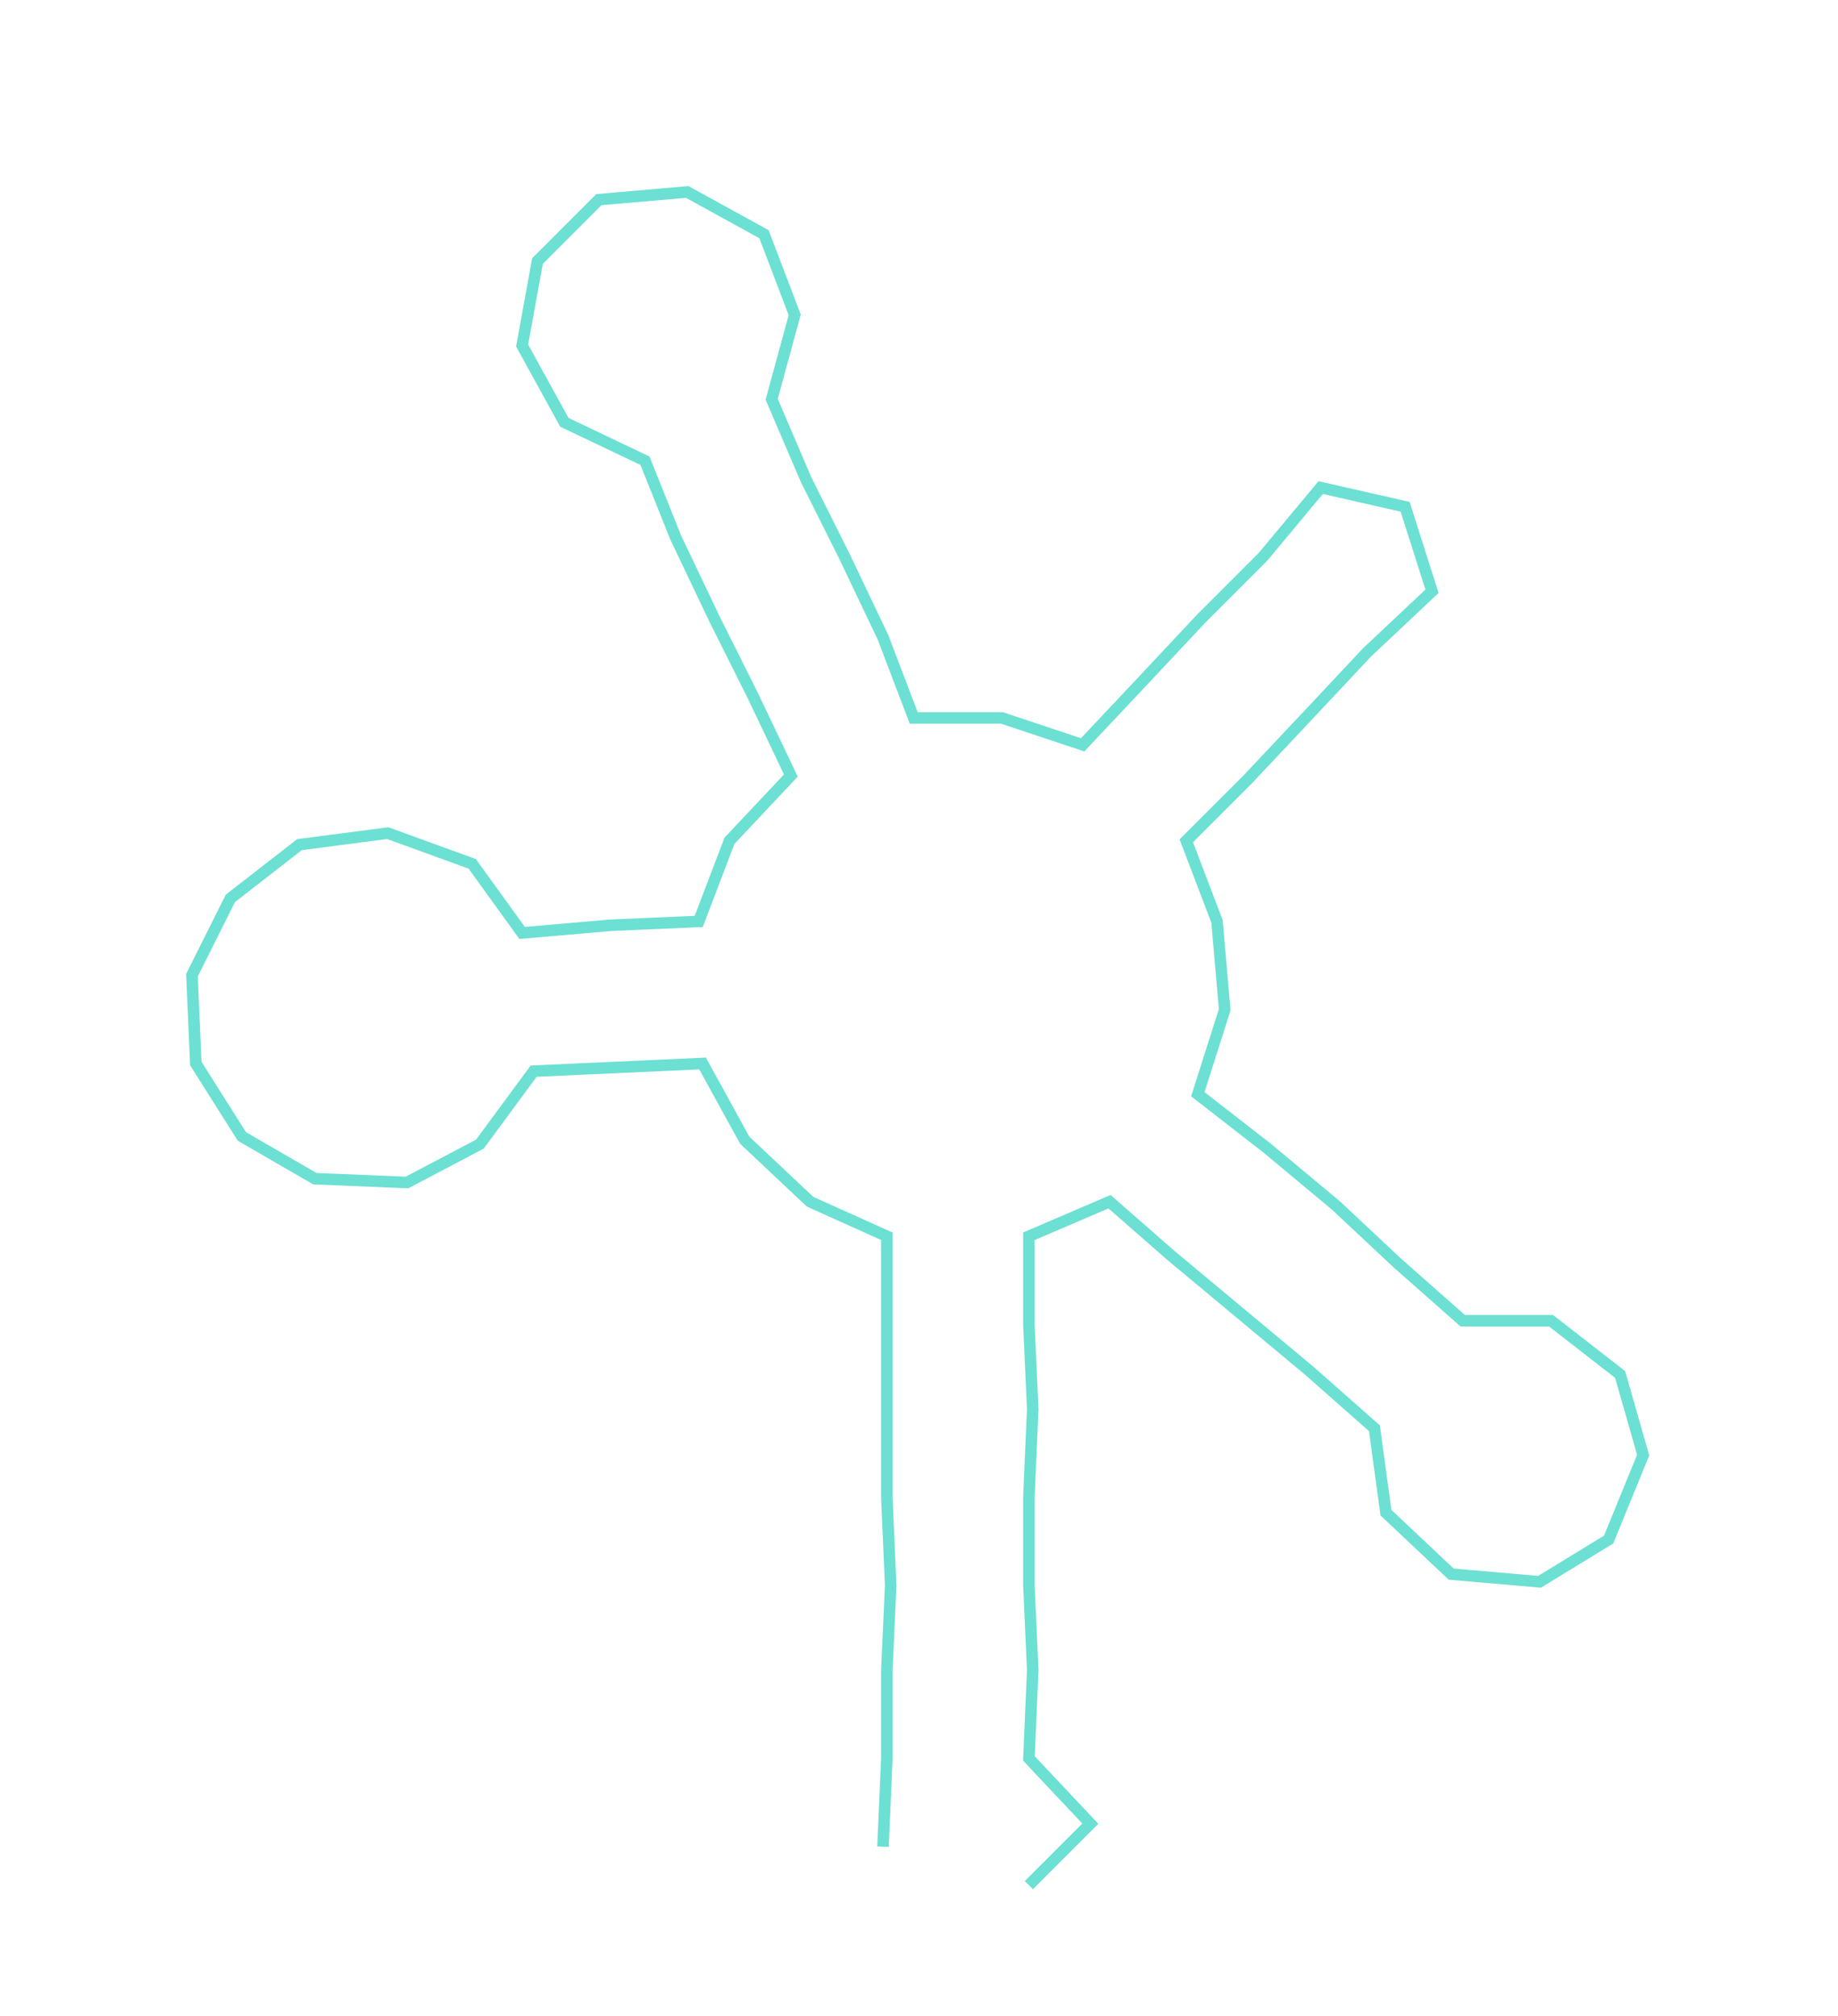 <ns0:svg xmlns:ns0="http://www.w3.org/2000/svg" width="273.57px" height="300px" viewBox="0 0 478.75 525.002"><ns0:path style="stroke:#6ce0d2;stroke-width:3px;fill:none;" d="M230 481 L230 481 L231 458 L231 435 L232 413 L231 390 L231 367 L231 345 L231 322 L211 313 L194 297 L183 277 L161 278 L139 279 L125 298 L106 308 L82 307 L63 296 L51 277 L50 254 L60 234 L78 220 L101 217 L123 225 L136 243 L159 241 L182 240 L190 219 L206 202 L196 181 L186 161 L176 140 L168 120 L147 110 L136 90 L140 68 L156 52 L179 50 L199 61 L207 82 L201 104 L210 125 L220 145 L230 166 L238 187 L261 187 L282 194 L298 177 L313 161 L329 145 L344 127 L366 132 L373 154 L356 170 L341 186 L325 203 L309 219 L317 240 L319 263 L312 285 L330 299 L348 314 L364 329 L381 344 L404 344 L422 358 L428 379 L419 401 L401 412 L378 410 L361 394 L358 372 L341 357 L323 342 L305 327 L289 313 L268 322 L268 345 L269 367 L268 390 L268 413 L269 435 L268 458 L284 475 L268 491" /></ns0:svg>